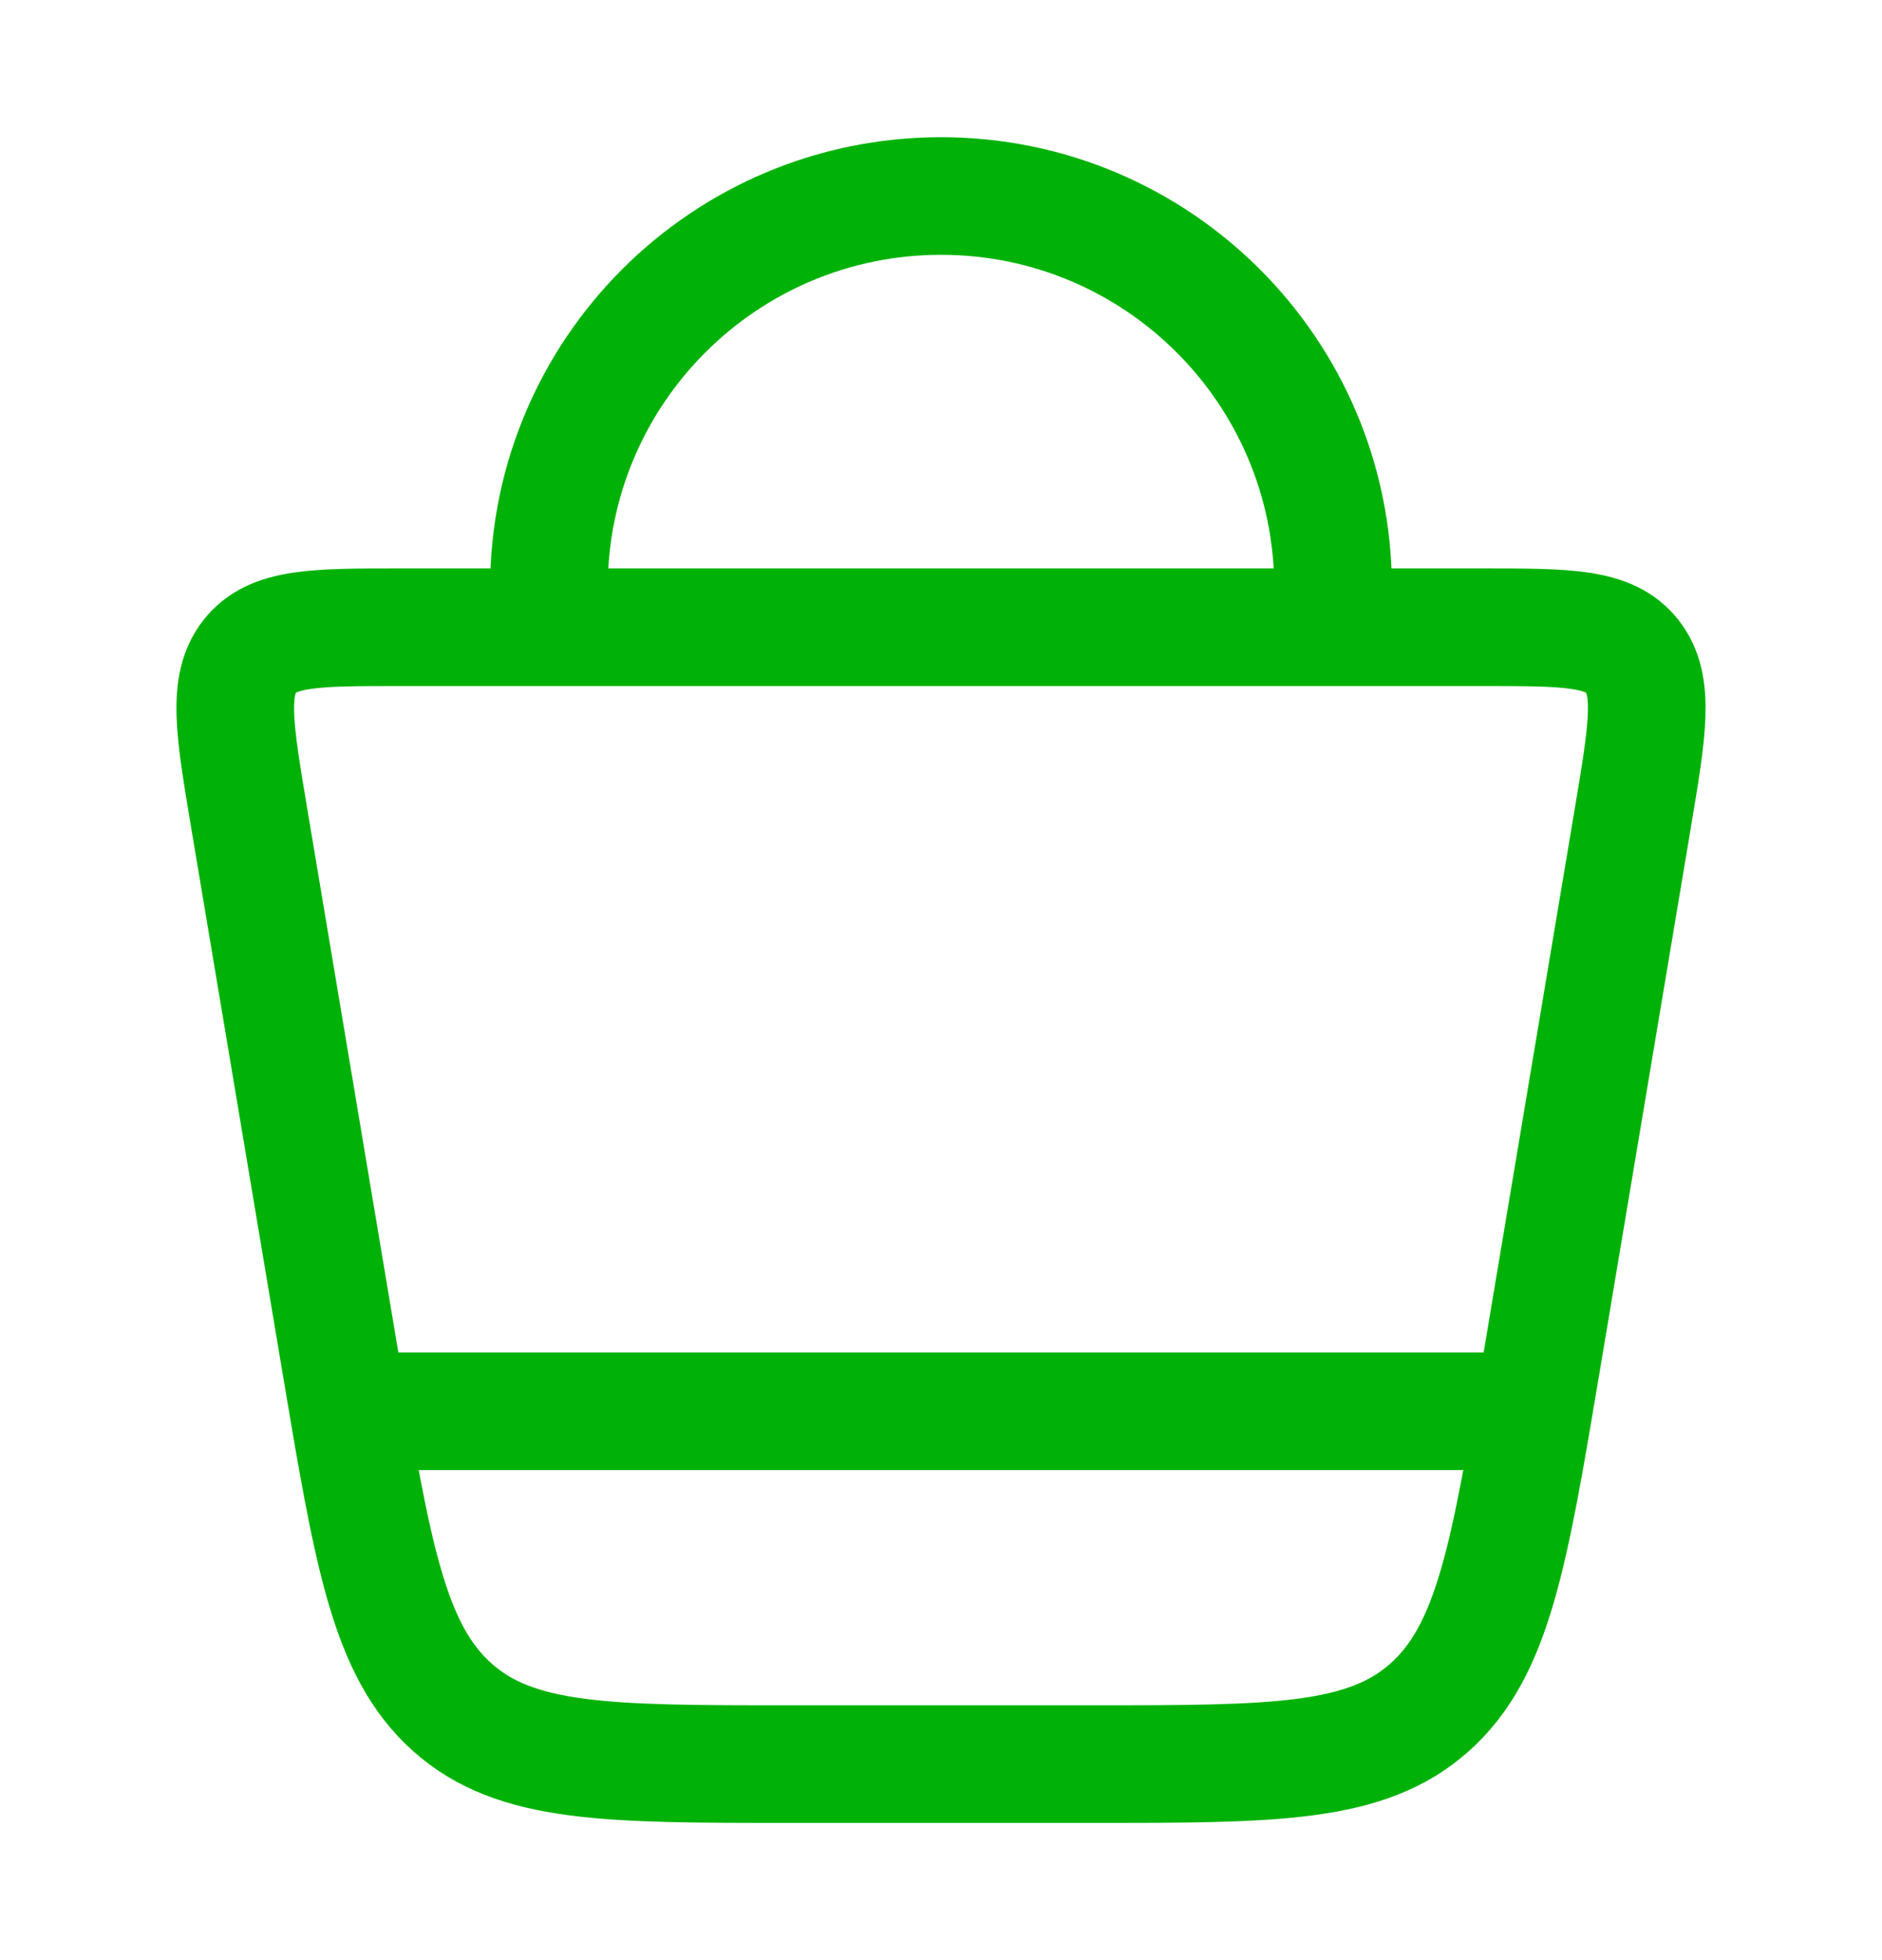 <svg width="24" height="25" viewBox="0 0 24 25" fill="none" xmlns="http://www.w3.org/2000/svg">
<path d="M4.341 17.378L3.178 10.436C2.989 9.306 2.894 8.742 3.185 8.371C3.477 8 4.015 8 5.091 8H18.909C19.985 8 20.523 8 20.815 8.371C21.106 8.742 21.011 9.306 20.822 10.436L19.659 17.378C19.249 19.826 19.044 21.05 18.232 21.775C17.42 22.5 16.253 22.5 13.92 22.5H10.08C7.747 22.5 6.58 22.5 5.768 21.775C4.956 21.05 4.751 19.826 4.341 17.378Z" stroke="#00B207" stroke-width="1.5"/>
<path d="M7 8V7.5C7 4.739 9.239 2.5 12 2.5C14.761 2.5 17 4.739 17 7.5V8" stroke="#00B207" stroke-width="1.5"/>
<path d="M4.5 18H19.5" stroke="#00B207" stroke-width="1.5"/>
</svg>
